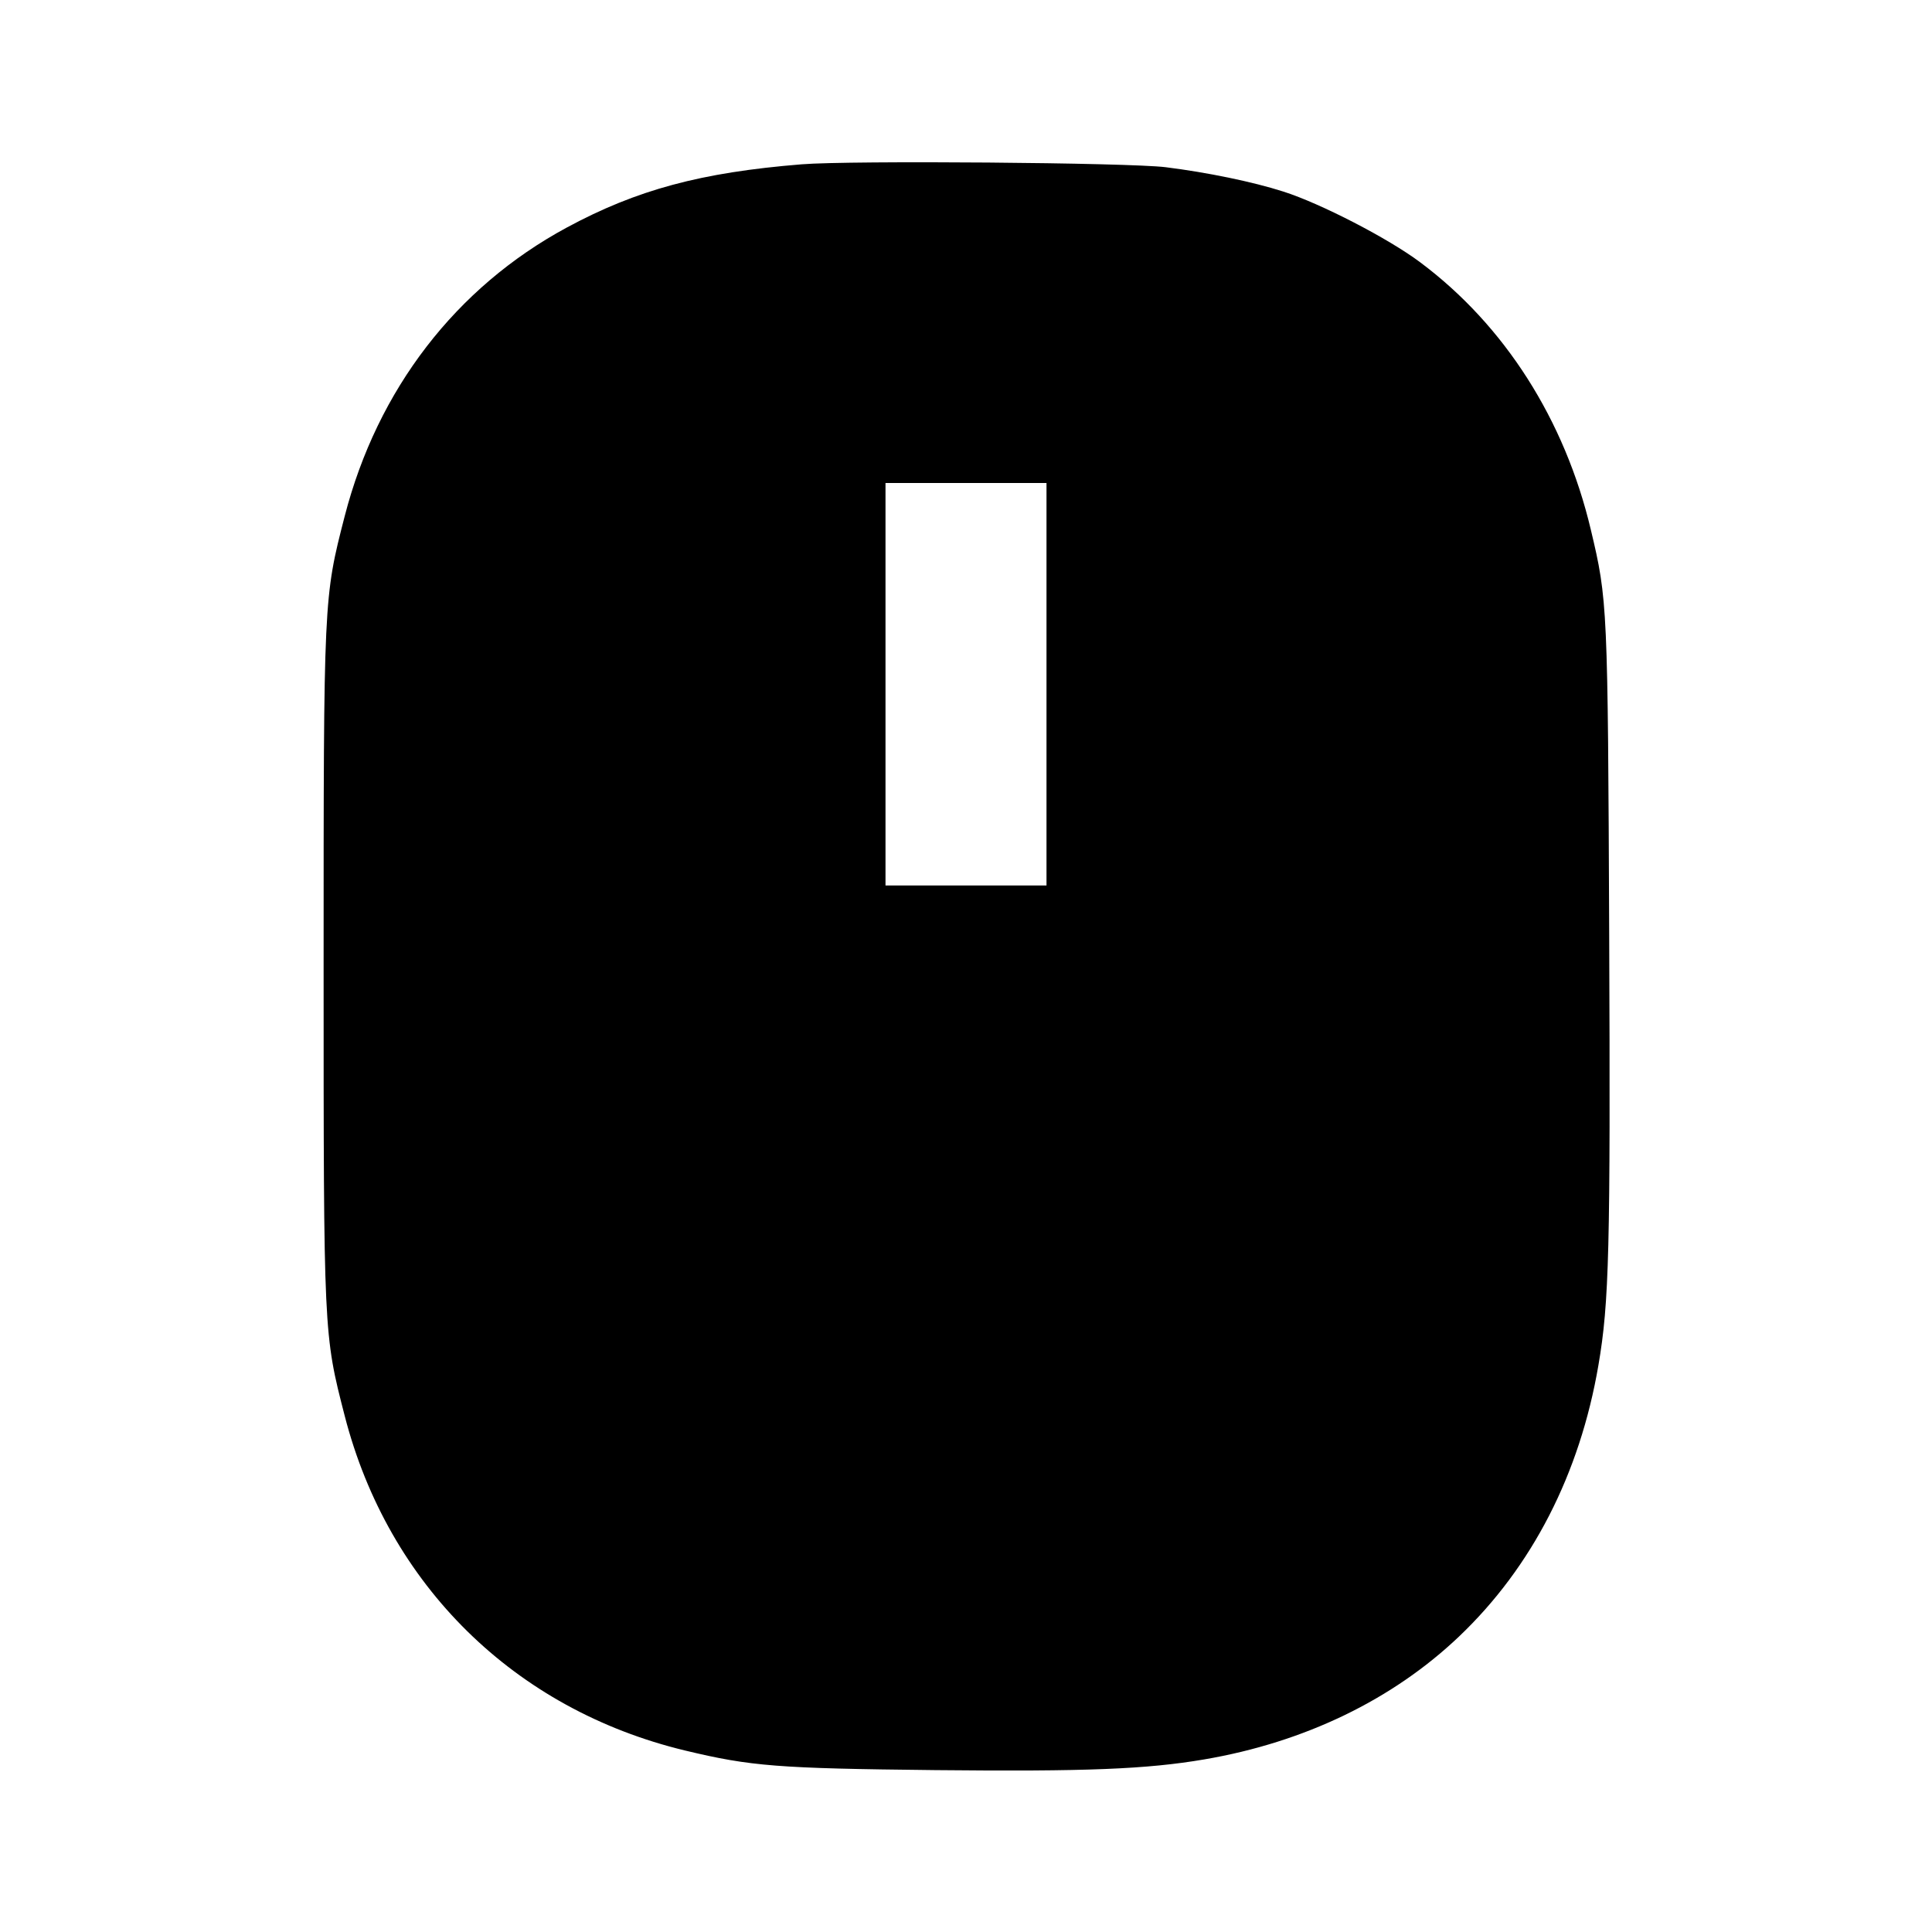 <svg viewBox="0 0 24 24" xmlns="http://www.w3.org/2000/svg"><path d="M9.960 2.041 C 8.708 2.142,7.911 2.357,7.040 2.827 C 5.663 3.571,4.688 4.839,4.282 6.412 C 4.020 7.430,4.020 7.422,4.020 12.000 C 4.020 16.578,4.020 16.570,4.282 17.588 C 4.824 19.692,6.393 21.235,8.508 21.745 C 9.329 21.942,9.658 21.968,11.619 21.989 C 13.489 22.008,14.245 21.978,14.960 21.856 C 16.203 21.644,17.298 21.116,18.125 20.329 C 19.031 19.467,19.625 18.310,19.856 16.960 C 19.990 16.180,20.006 15.516,19.990 11.620 C 19.973 7.515,19.970 7.455,19.762 6.581 C 19.438 5.214,18.691 4.042,17.643 3.259 C 17.249 2.963,16.407 2.528,15.943 2.380 C 15.562 2.258,14.999 2.142,14.480 2.077 C 14.019 2.020,10.564 1.992,9.960 2.041 M13.000 8.500 L 13.000 11.000 12.000 11.000 L 11.000 11.000 11.000 8.500 L 11.000 6.000 12.000 6.000 L 13.000 6.000 13.000 8.500 " stroke="none" fill-rule="evenodd" fill="black"></path></svg>